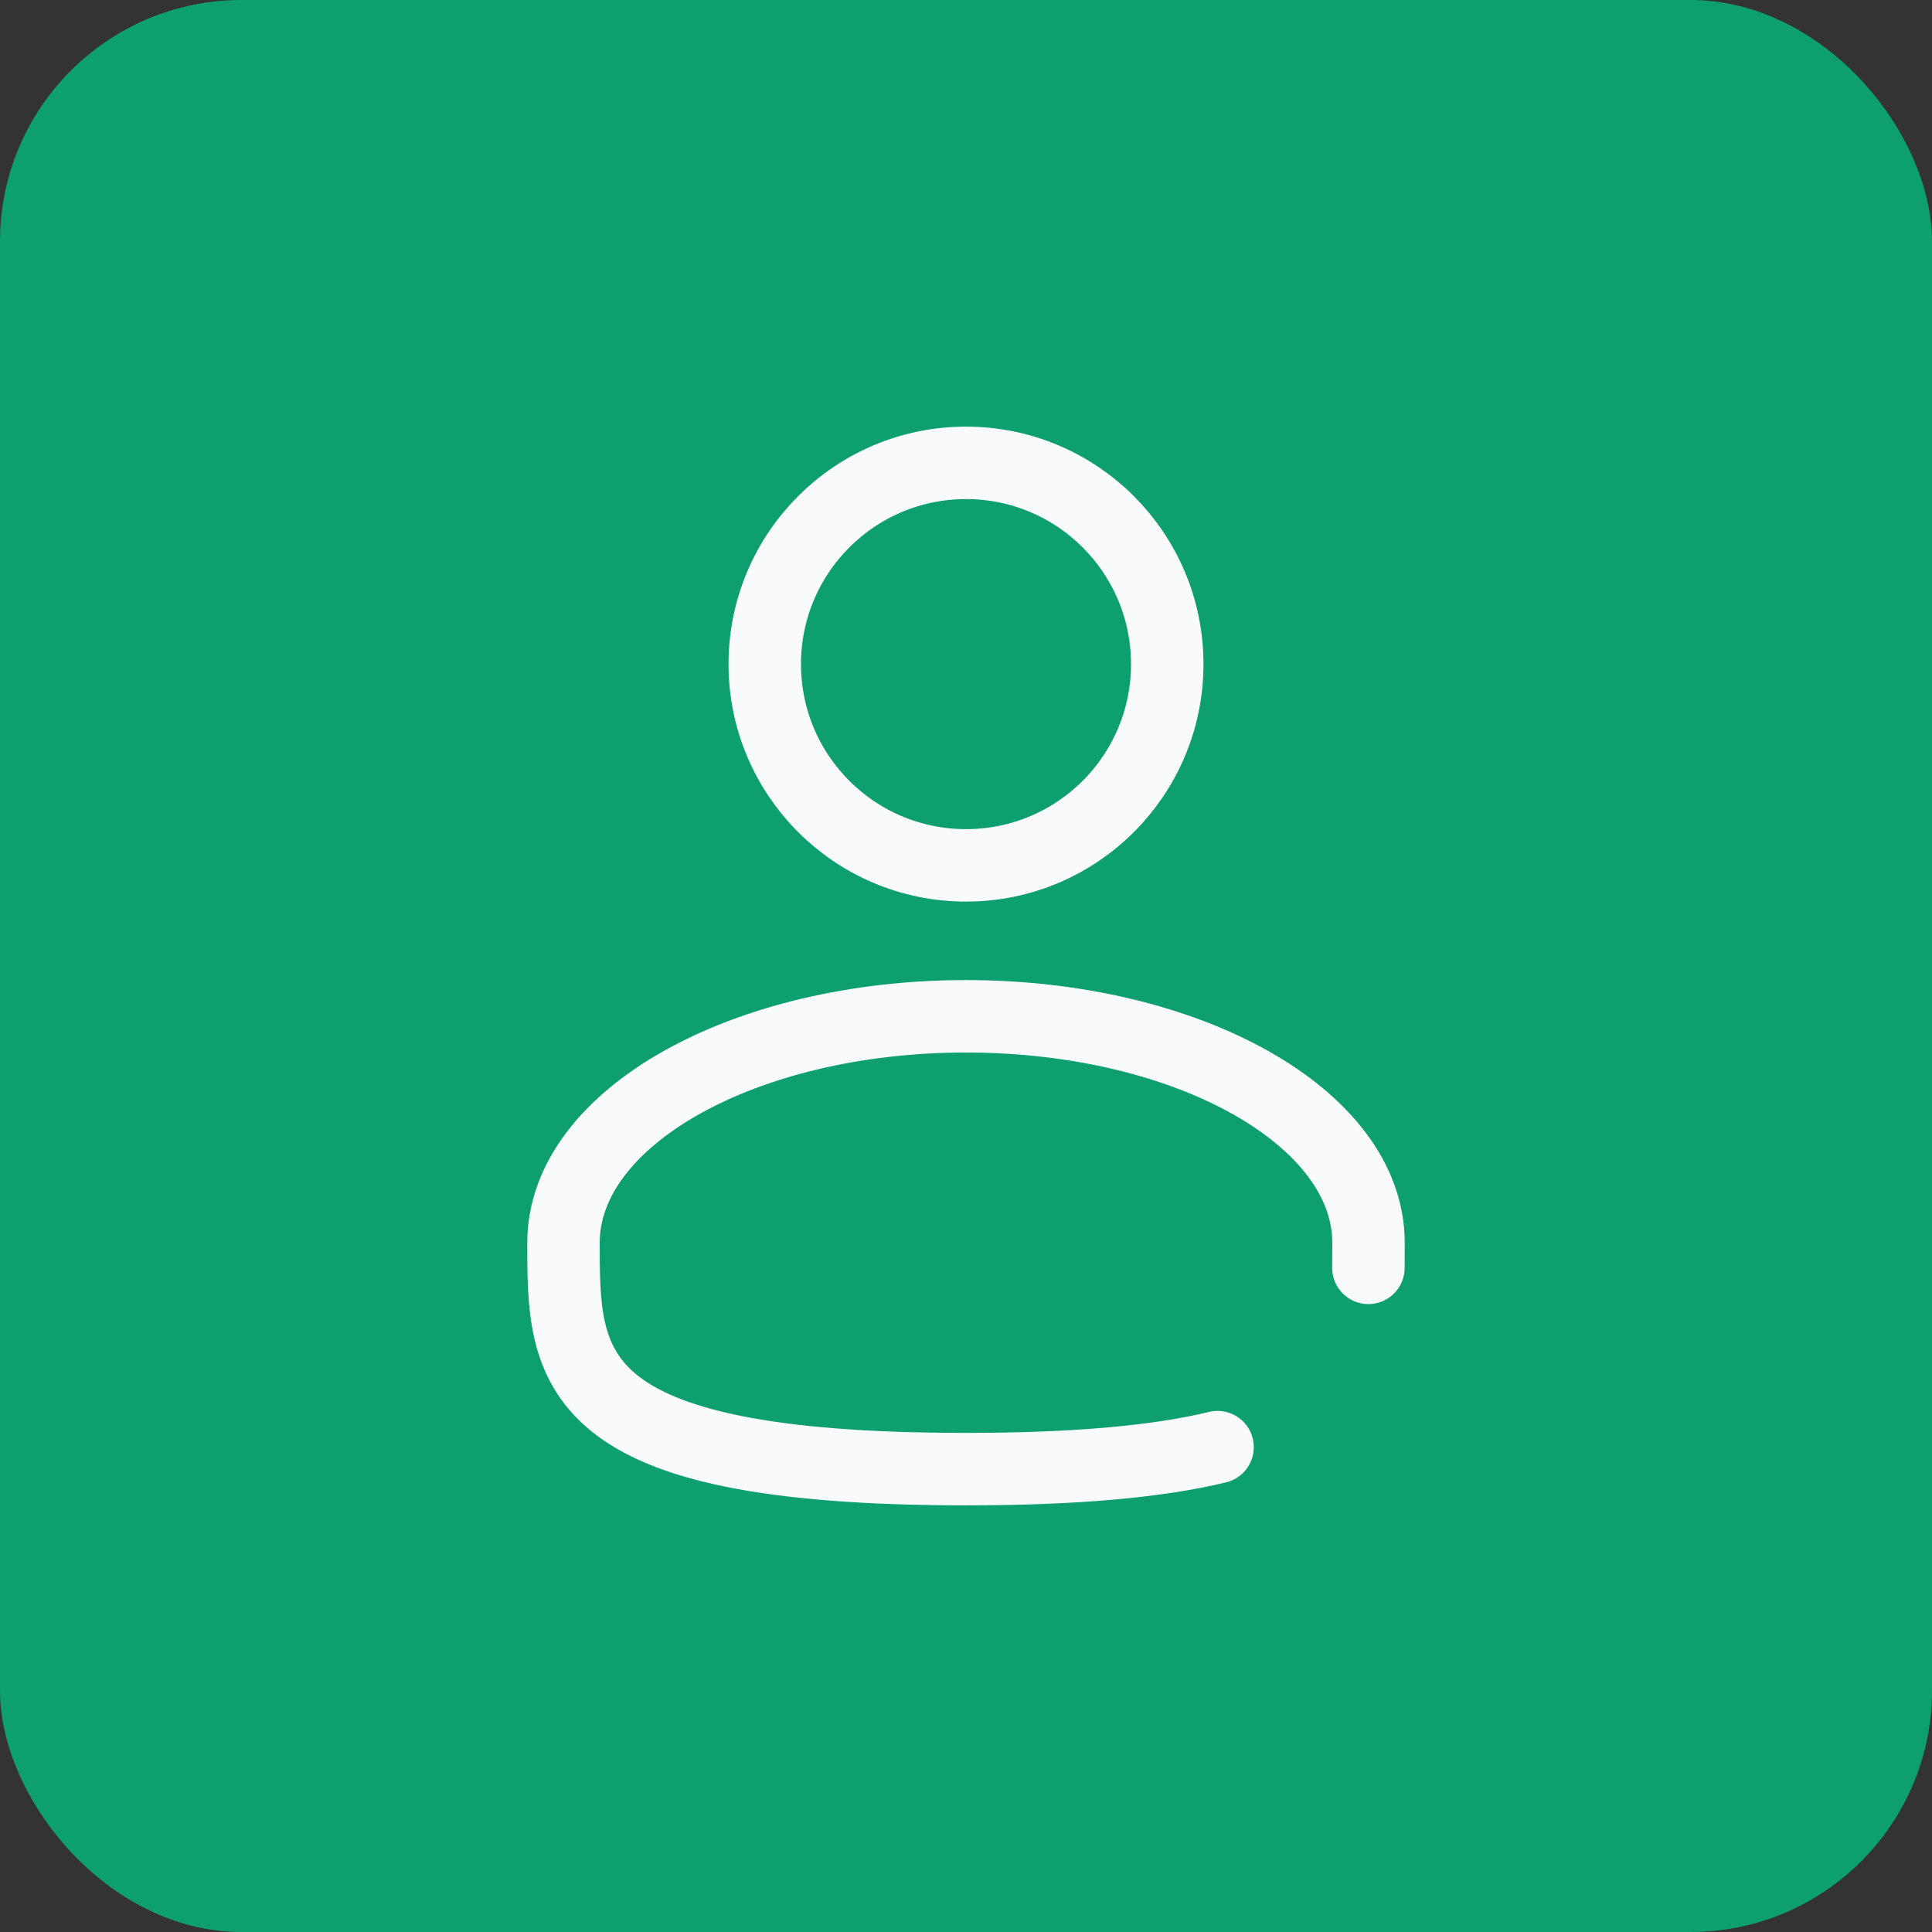 <svg width="80" height="80" viewBox="0 0 80 80" fill="none" xmlns="http://www.w3.org/2000/svg">
<rect x="0" y="0" width="80" height="80" fill="#333333" stroke="none"/>
<rect width="80" height="80" rx="10" fill="#0E9F6E"/>
<path d="M40 35.833C44.602 35.833 48.333 32.102 48.333 27.5C48.333 22.898 44.602 19.166 40 19.166C35.398 19.166 31.667 22.898 31.667 27.5C31.667 32.102 35.398 35.833 40 35.833Z" stroke="#F8FAFC" stroke-width="3"/>
<path d="M56.663 52.5C56.665 52.158 56.667 51.811 56.667 51.458C56.667 46.281 49.204 42.083 40 42.083C30.796 42.083 23.333 46.281 23.333 51.458C23.333 56.635 23.333 60.833 40 60.833C44.648 60.833 48 60.506 50.417 59.923" stroke="#F8FAFC" stroke-width="3" stroke-linecap="round"/>
</svg>
